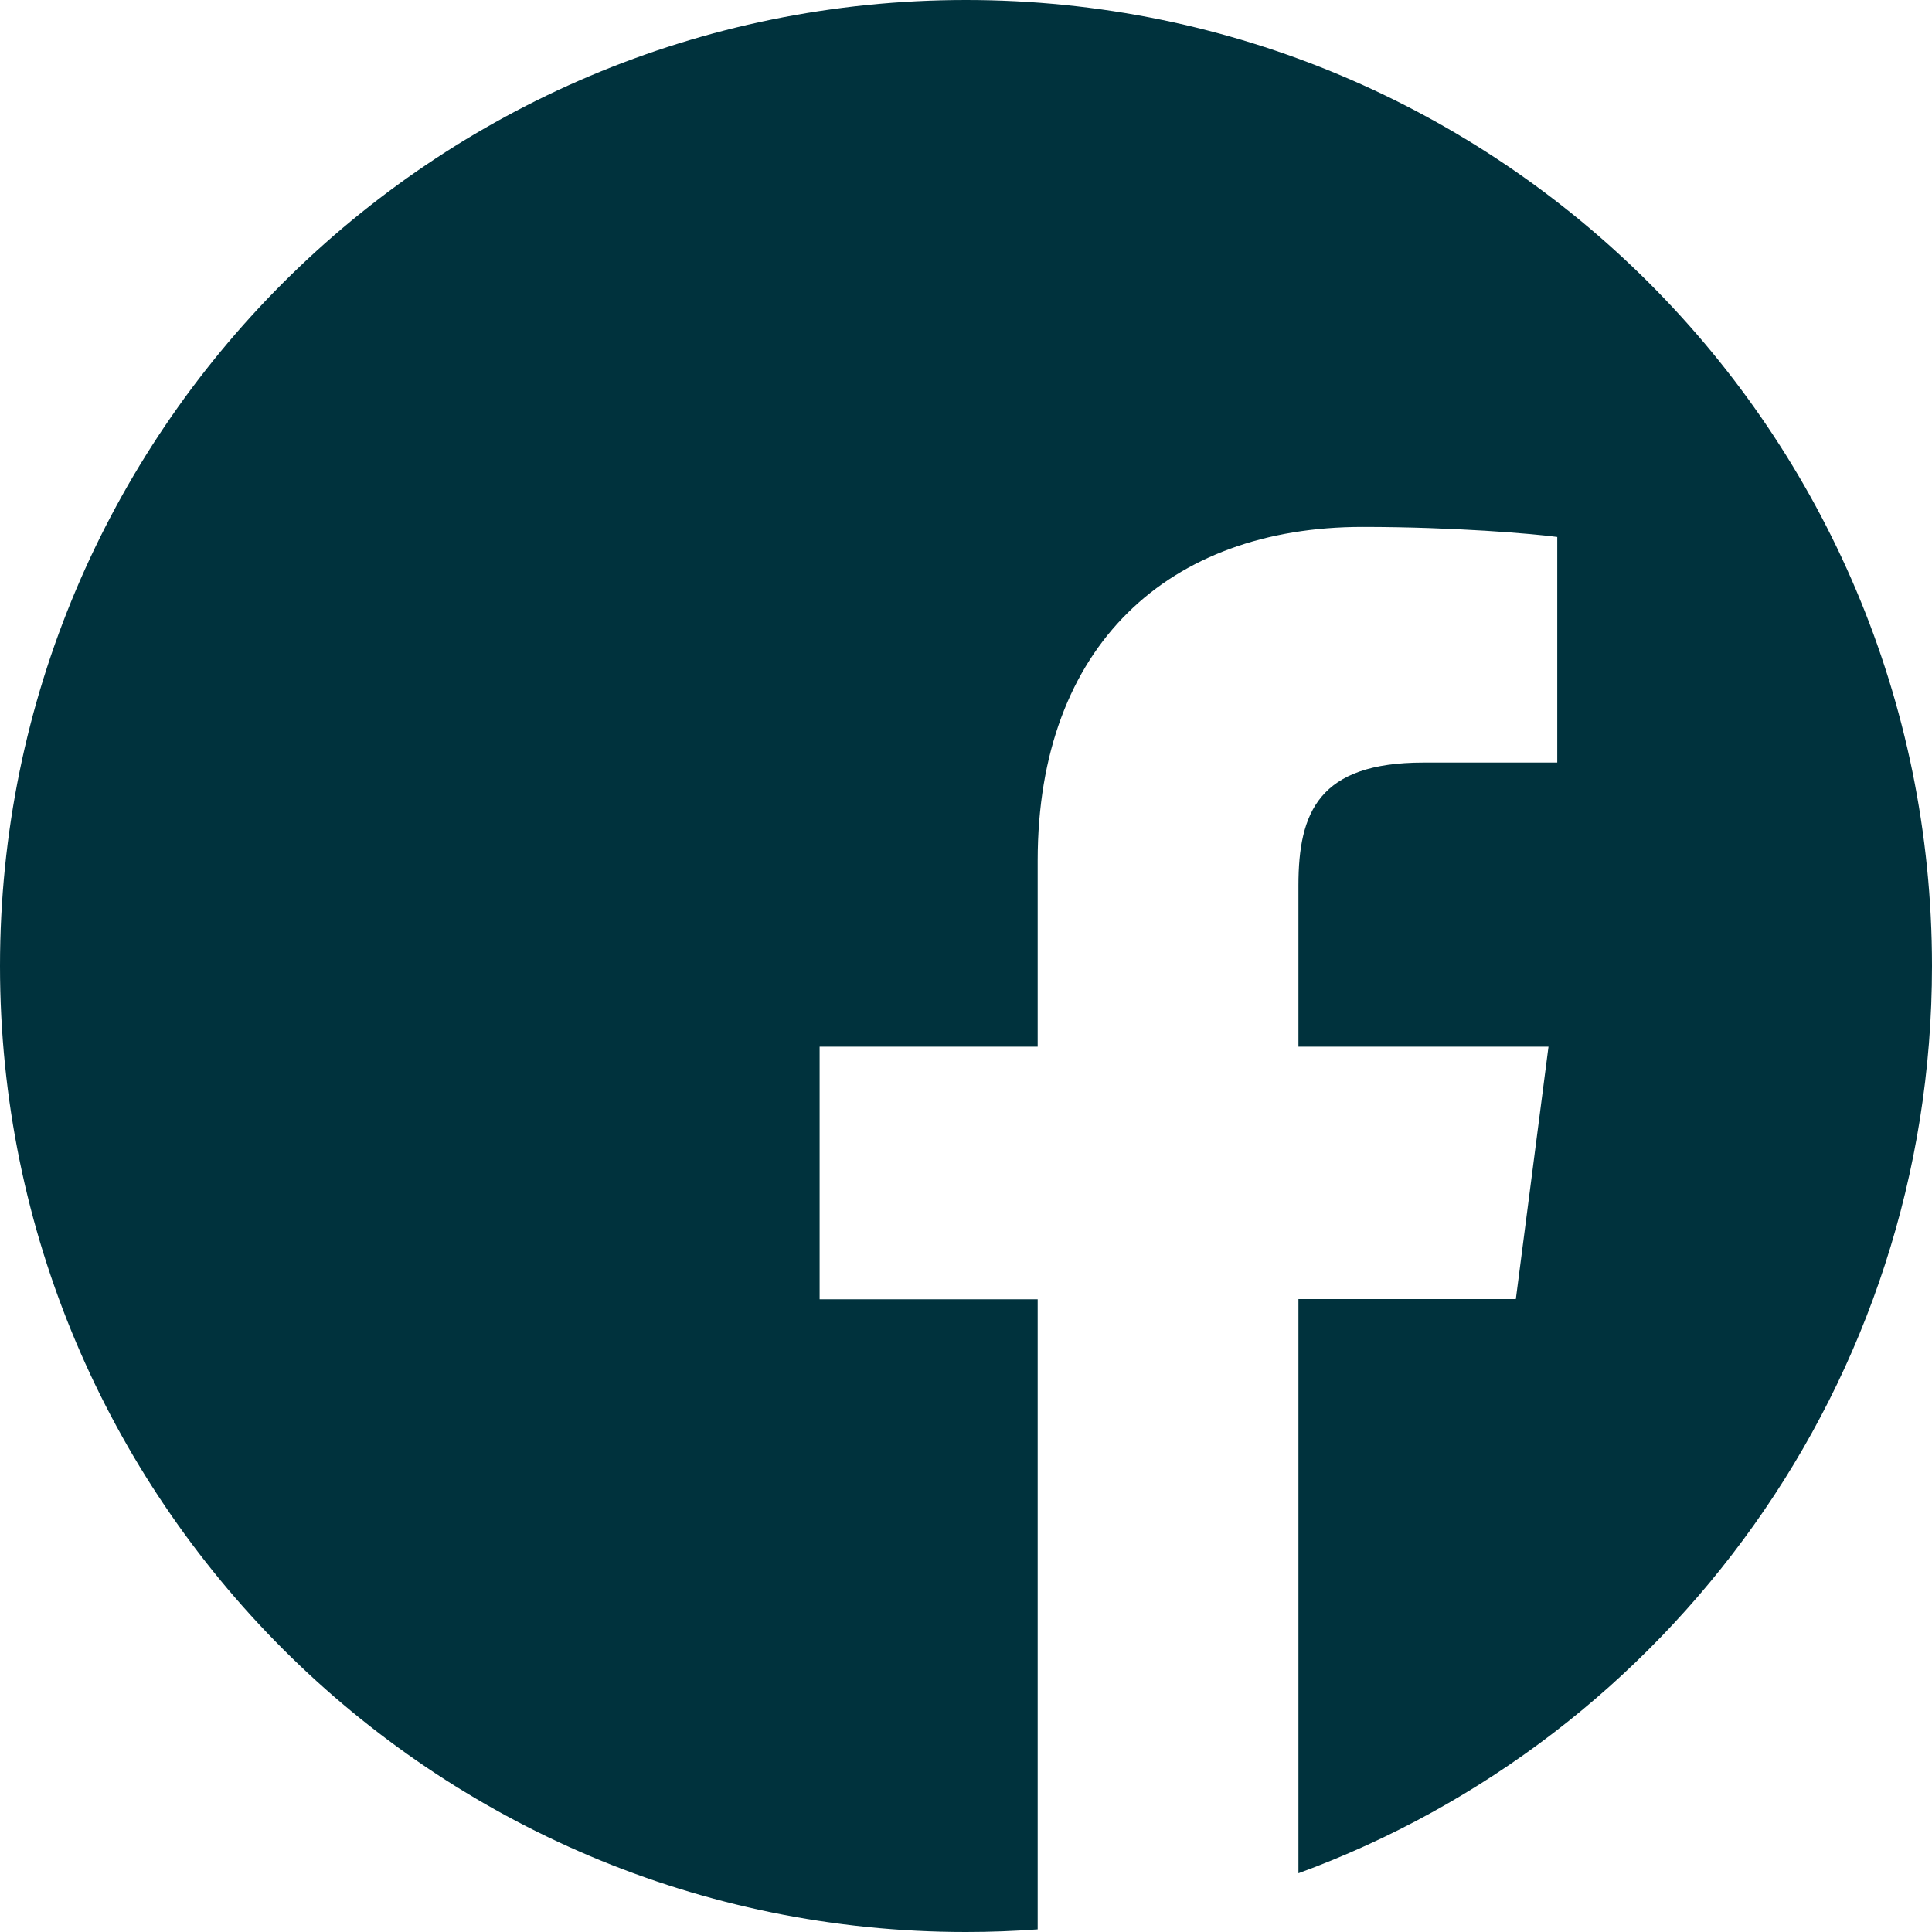 <svg width="30" height="30" viewBox="0 0 30 30" fill="none" xmlns="http://www.w3.org/2000/svg">
<path fill-rule="evenodd" clip-rule="evenodd" d="M0 15C0 6.716 6.716 0 15 0C23.284 0 30 6.716 30 15C30 21.471 25.903 26.984 20.162 29.088V20.172H23.538L24.045 16.253H20.162V13.75C20.162 12.614 20.477 11.841 22.103 11.841H24.178H24.181V8.338C23.821 8.289 22.59 8.182 21.155 8.182C18.162 8.182 16.113 10.01 16.113 13.364V16.253H12.727V20.175H16.113V29.959C15.745 29.986 15.374 30 15 30C6.716 30 0 23.284 0 15Z" fill="#00323D"/>
</svg>
